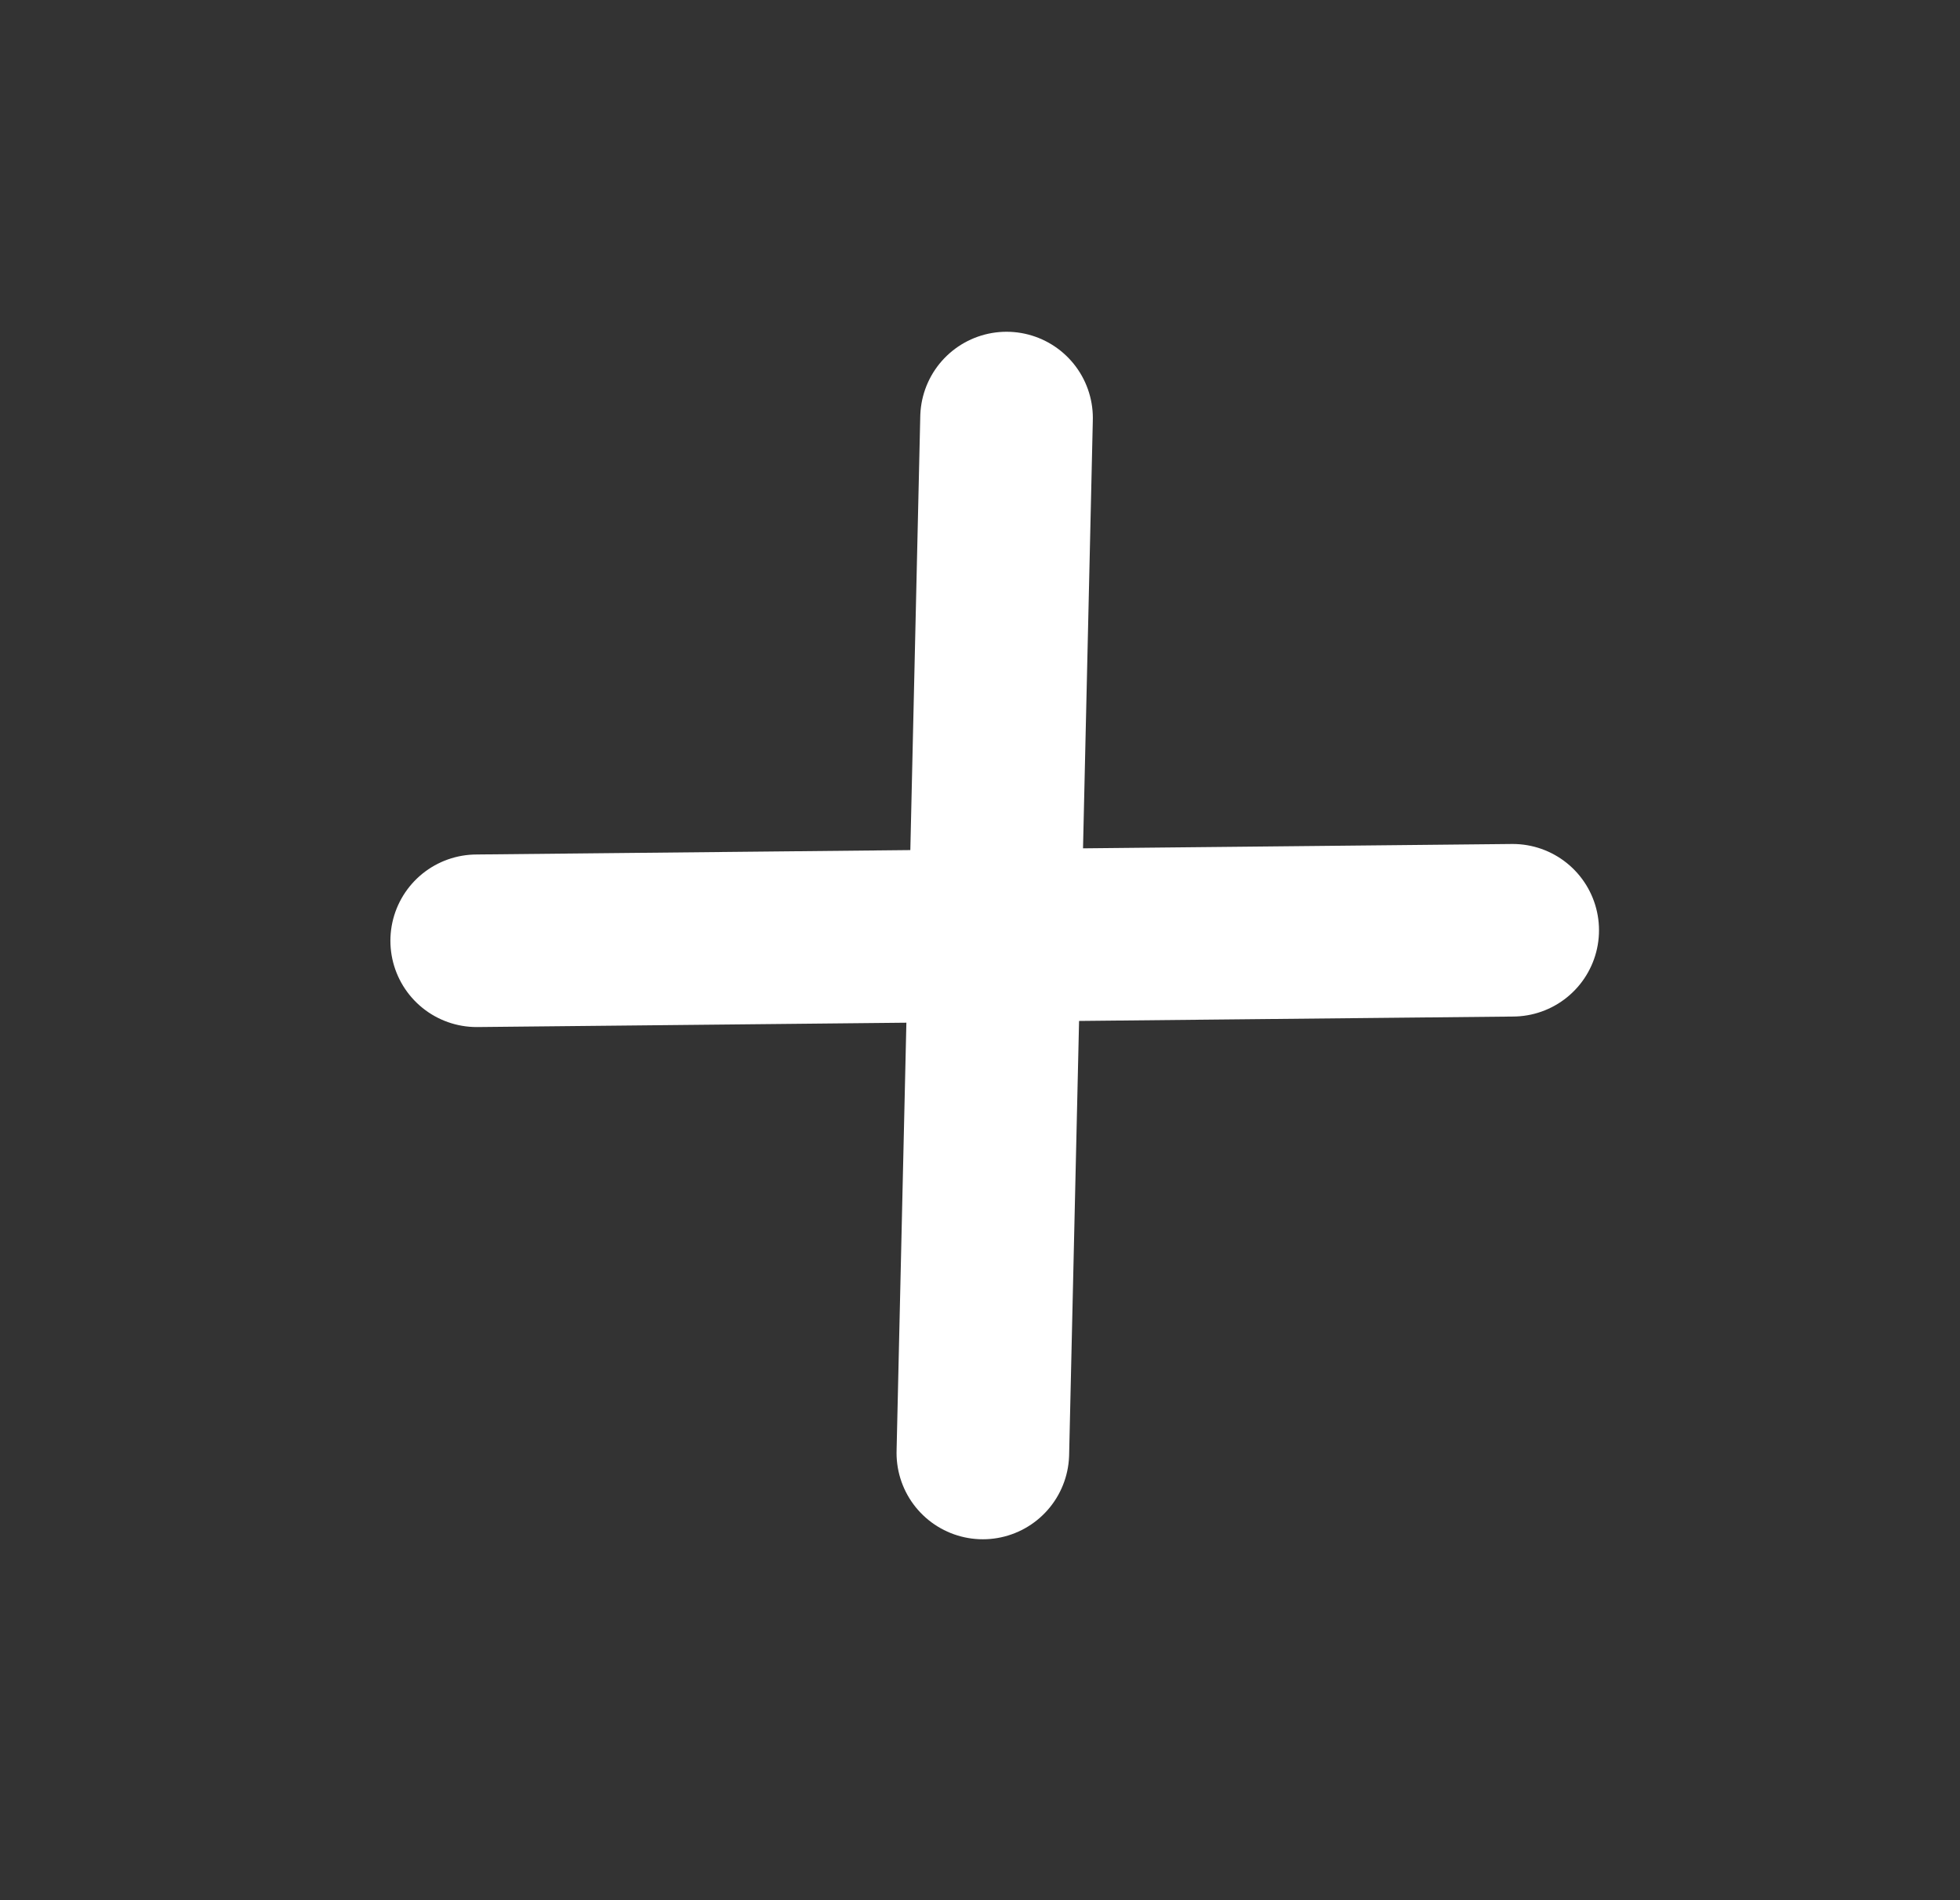 <svg width="33" height="32" viewBox="0 0 33 32" fill="none" xmlns="http://www.w3.org/2000/svg">
<rect x="0" y="0" width="33" height="32" fill="#333333" stroke="none"/>
<path d="M16.548 24.469L16.947 7.04M8.026 15.843L25.469 15.666" stroke="white" stroke-width="2.906" stroke-linecap="round" stroke-linejoin="round"/>
</svg>
